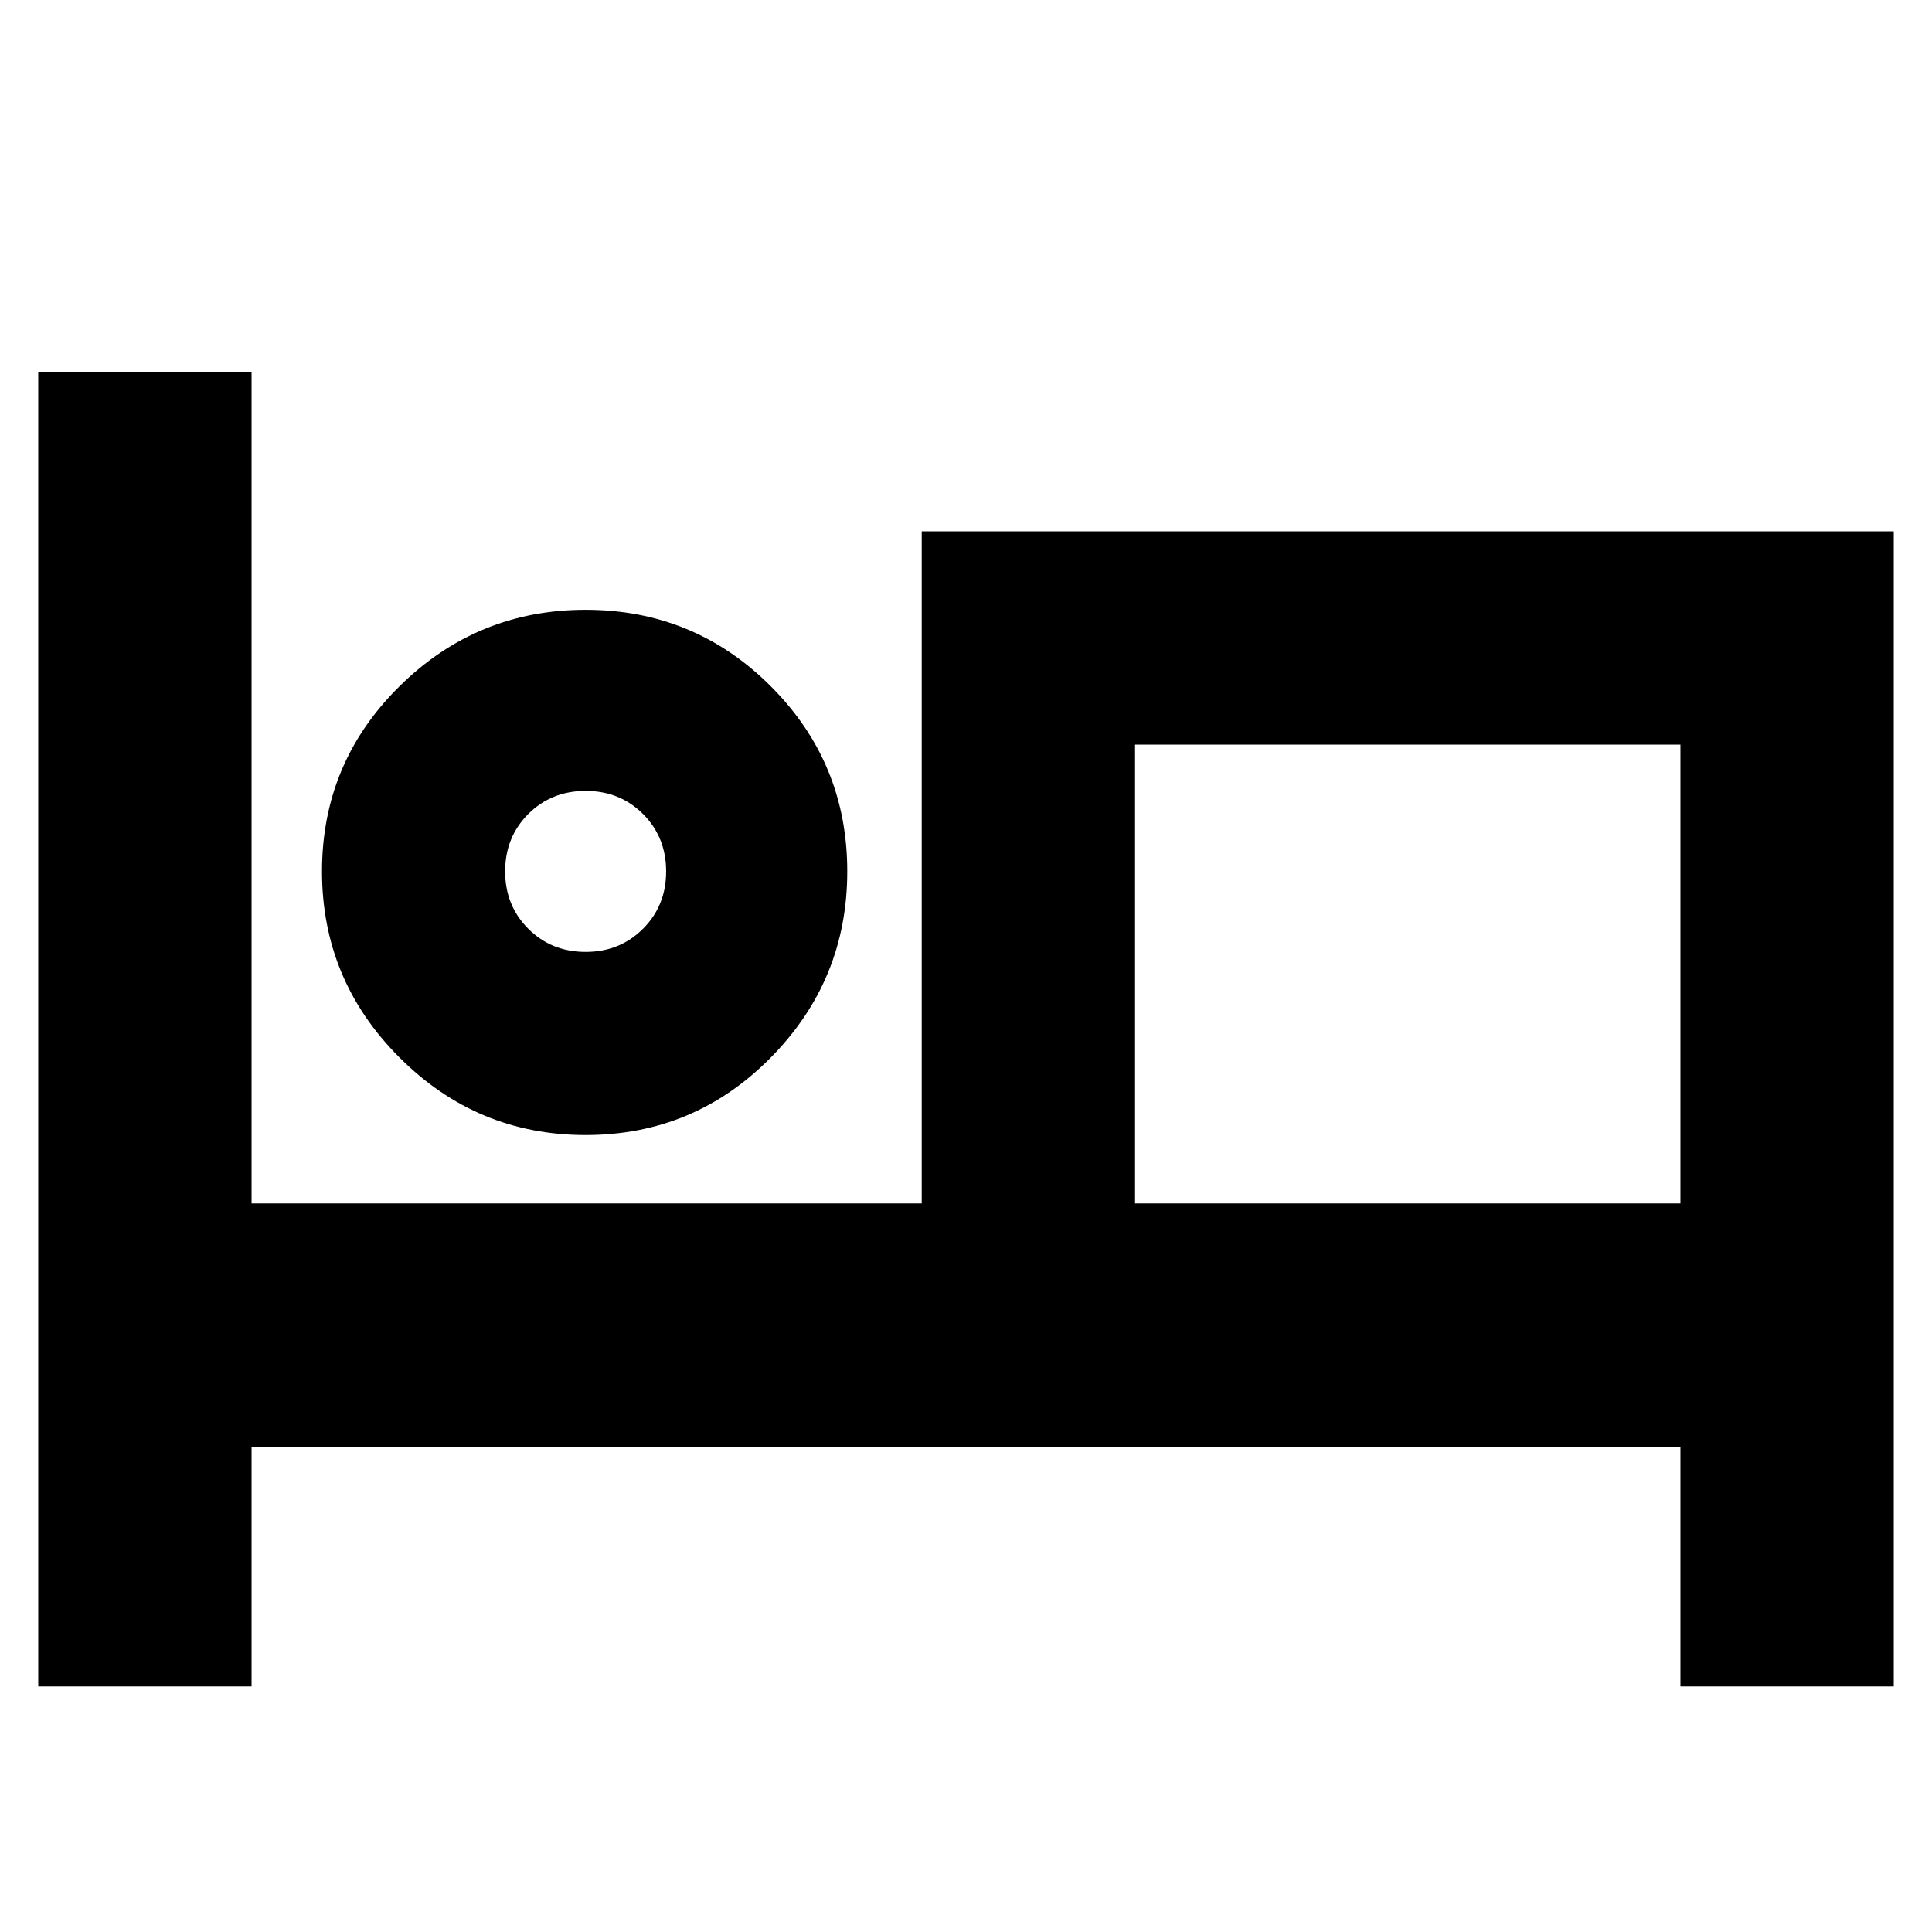 <svg xmlns="http://www.w3.org/2000/svg" height="24" width="24"><path d="M0.475 20.95V4.625H3.125V14.95H11.45V6.6H23.525V20.95H20.875V17.975H3.125V20.95ZM7.275 14.1Q5.925 14.1 4.963 13.137Q4 12.175 4 10.825Q4 9.475 4.963 8.525Q5.925 7.575 7.275 7.575Q8.625 7.575 9.575 8.525Q10.525 9.475 10.525 10.825Q10.525 12.175 9.575 13.137Q8.625 14.1 7.275 14.1ZM14.1 14.95H20.875V9.25H14.1ZM7.275 11.825Q7.7 11.825 7.988 11.537Q8.275 11.25 8.275 10.825Q8.275 10.4 7.988 10.112Q7.7 9.825 7.275 9.825Q6.85 9.825 6.562 10.112Q6.275 10.4 6.275 10.825Q6.275 11.25 6.562 11.537Q6.85 11.825 7.275 11.825ZM7.275 10.825Q7.275 10.825 7.275 10.825Q7.275 10.825 7.275 10.825Q7.275 10.825 7.275 10.825Q7.275 10.825 7.275 10.825Q7.275 10.825 7.275 10.825Q7.275 10.825 7.275 10.825Q7.275 10.825 7.275 10.825Q7.275 10.825 7.275 10.825ZM14.1 14.95V9.25V14.95Z"/></svg>